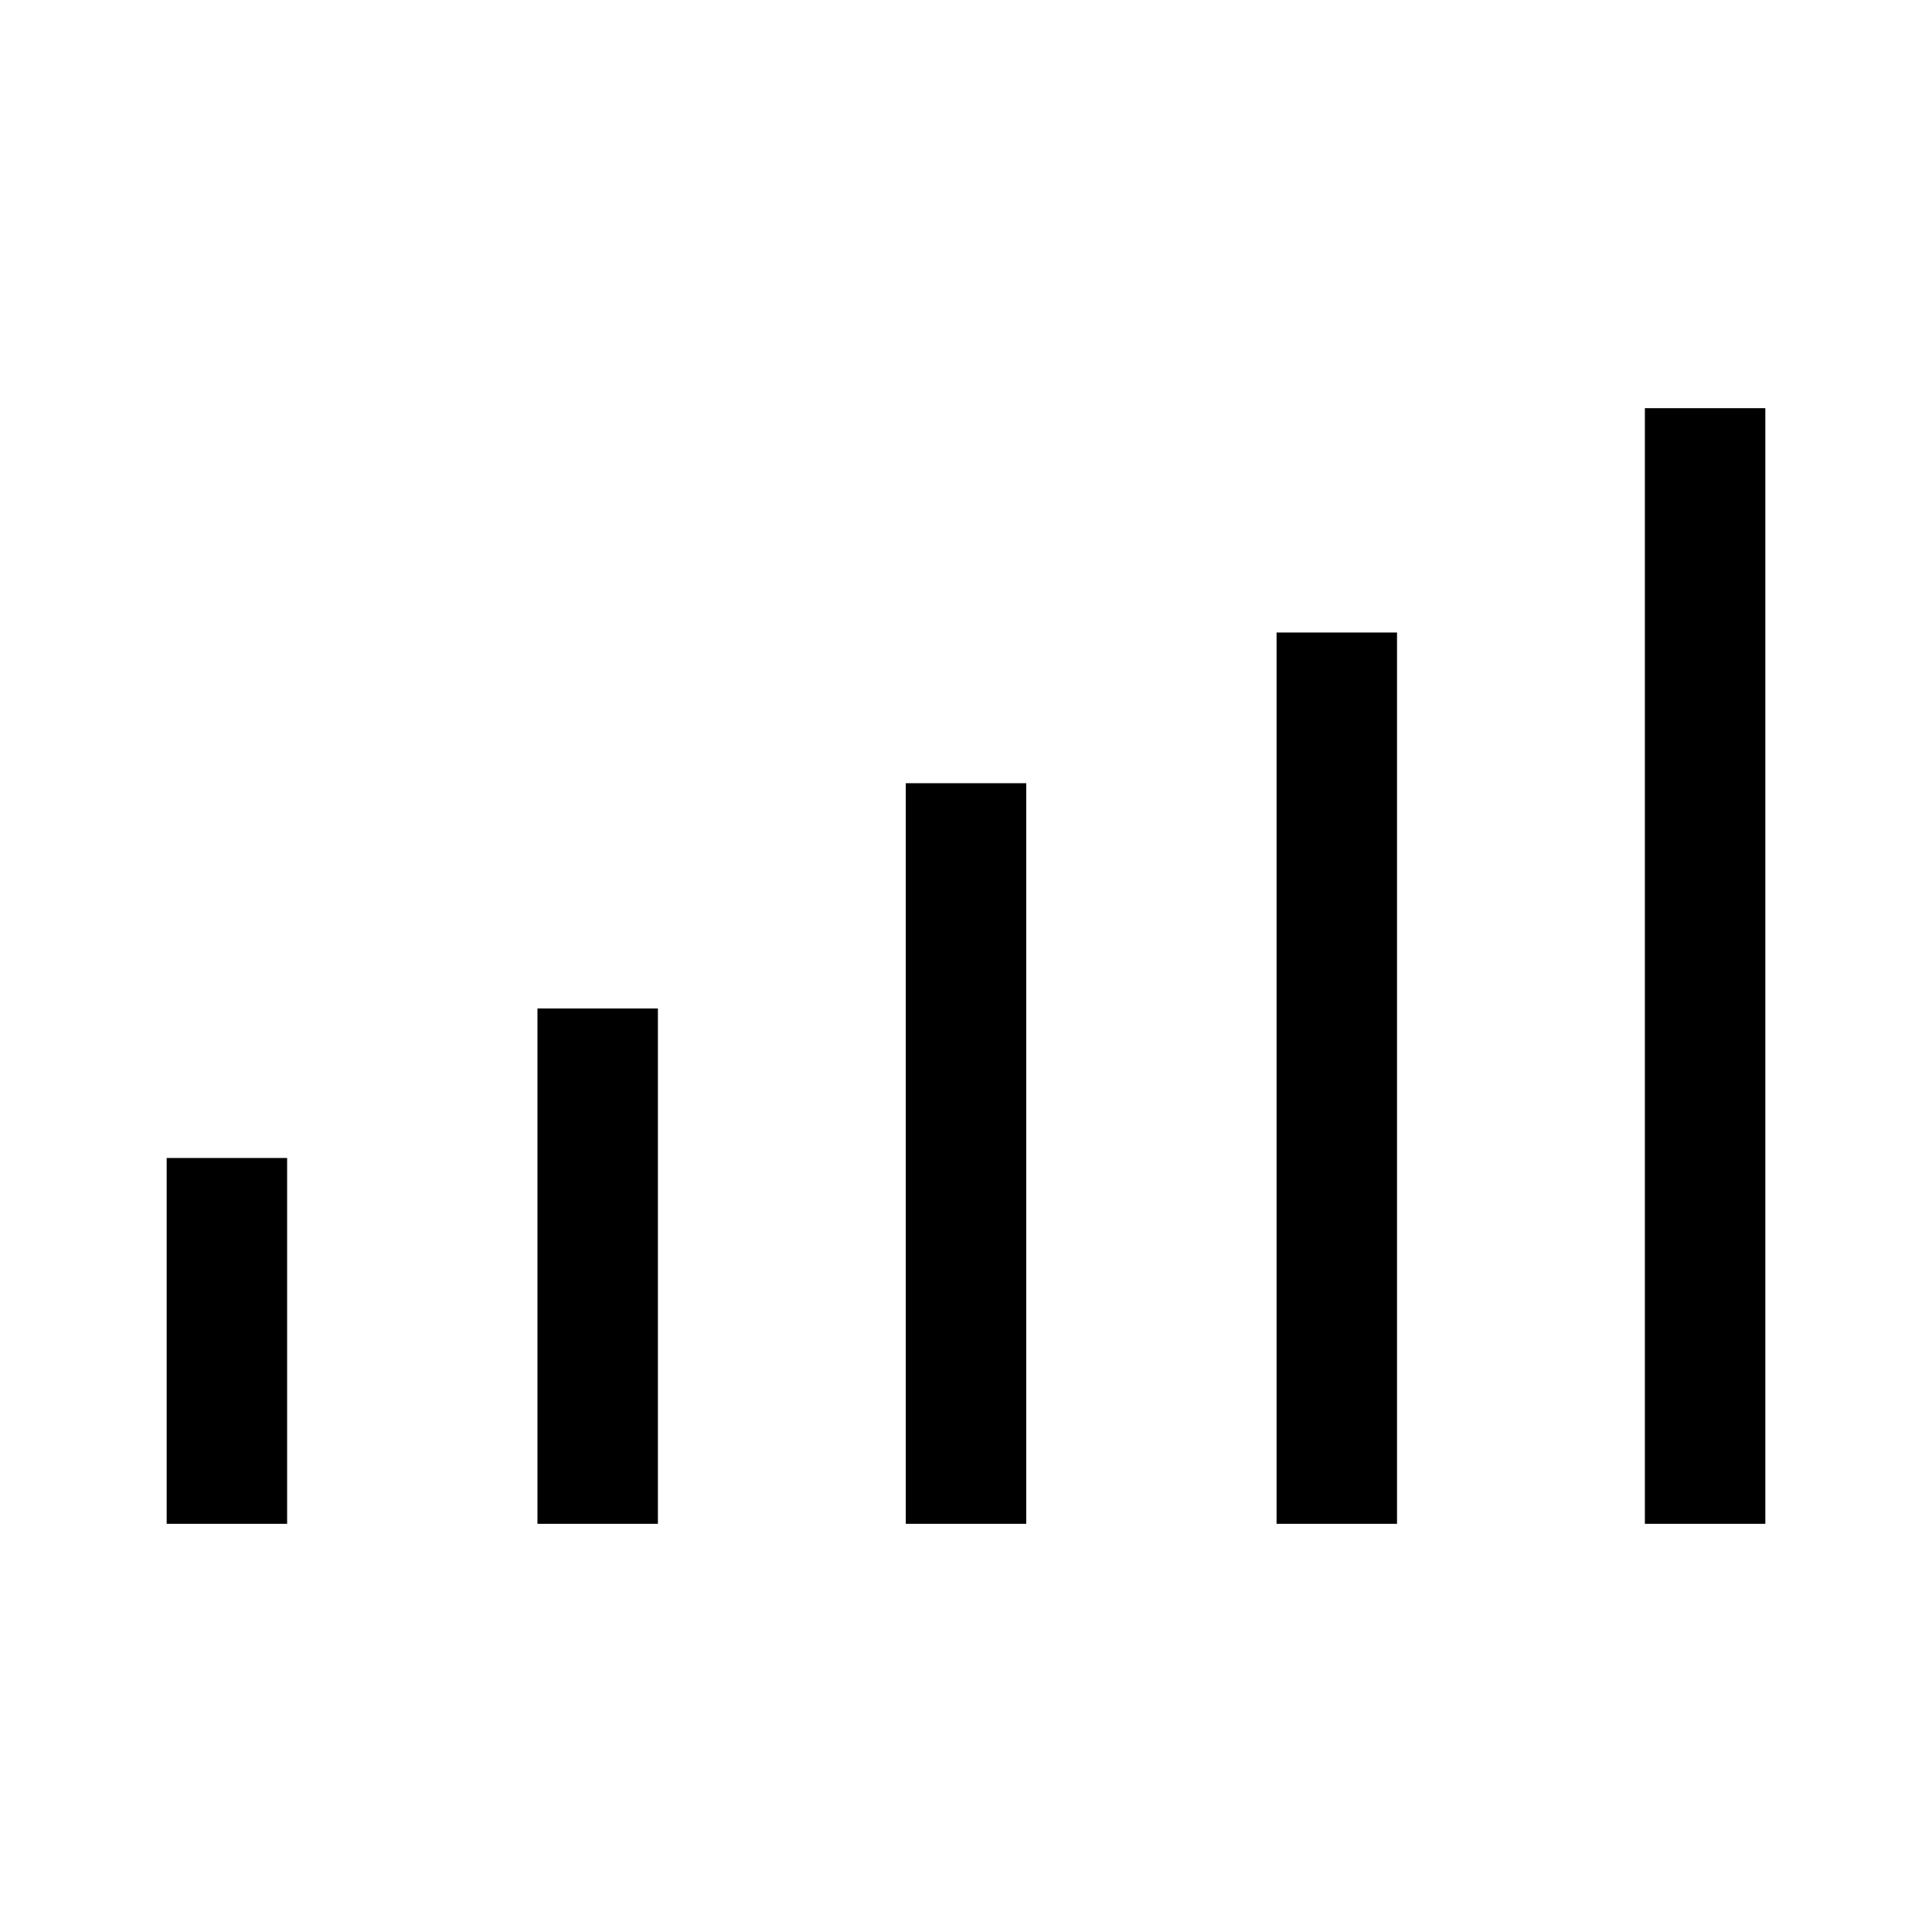 <svg xmlns="http://www.w3.org/2000/svg" height="40" viewBox="0 -960 960 960" width="40"><path d="M82.82-202.82V-384.6h59.85v181.78H82.82Zm184.24 0V-458.9h59.85v256.08h-59.85Zm183.02 0v-368.01h59.84v368.01h-59.84Zm184.24 0v-442.89h59.85v442.89h-59.85Zm183.01 0v-554.36h59.85v554.36h-59.85Z"/></svg>
